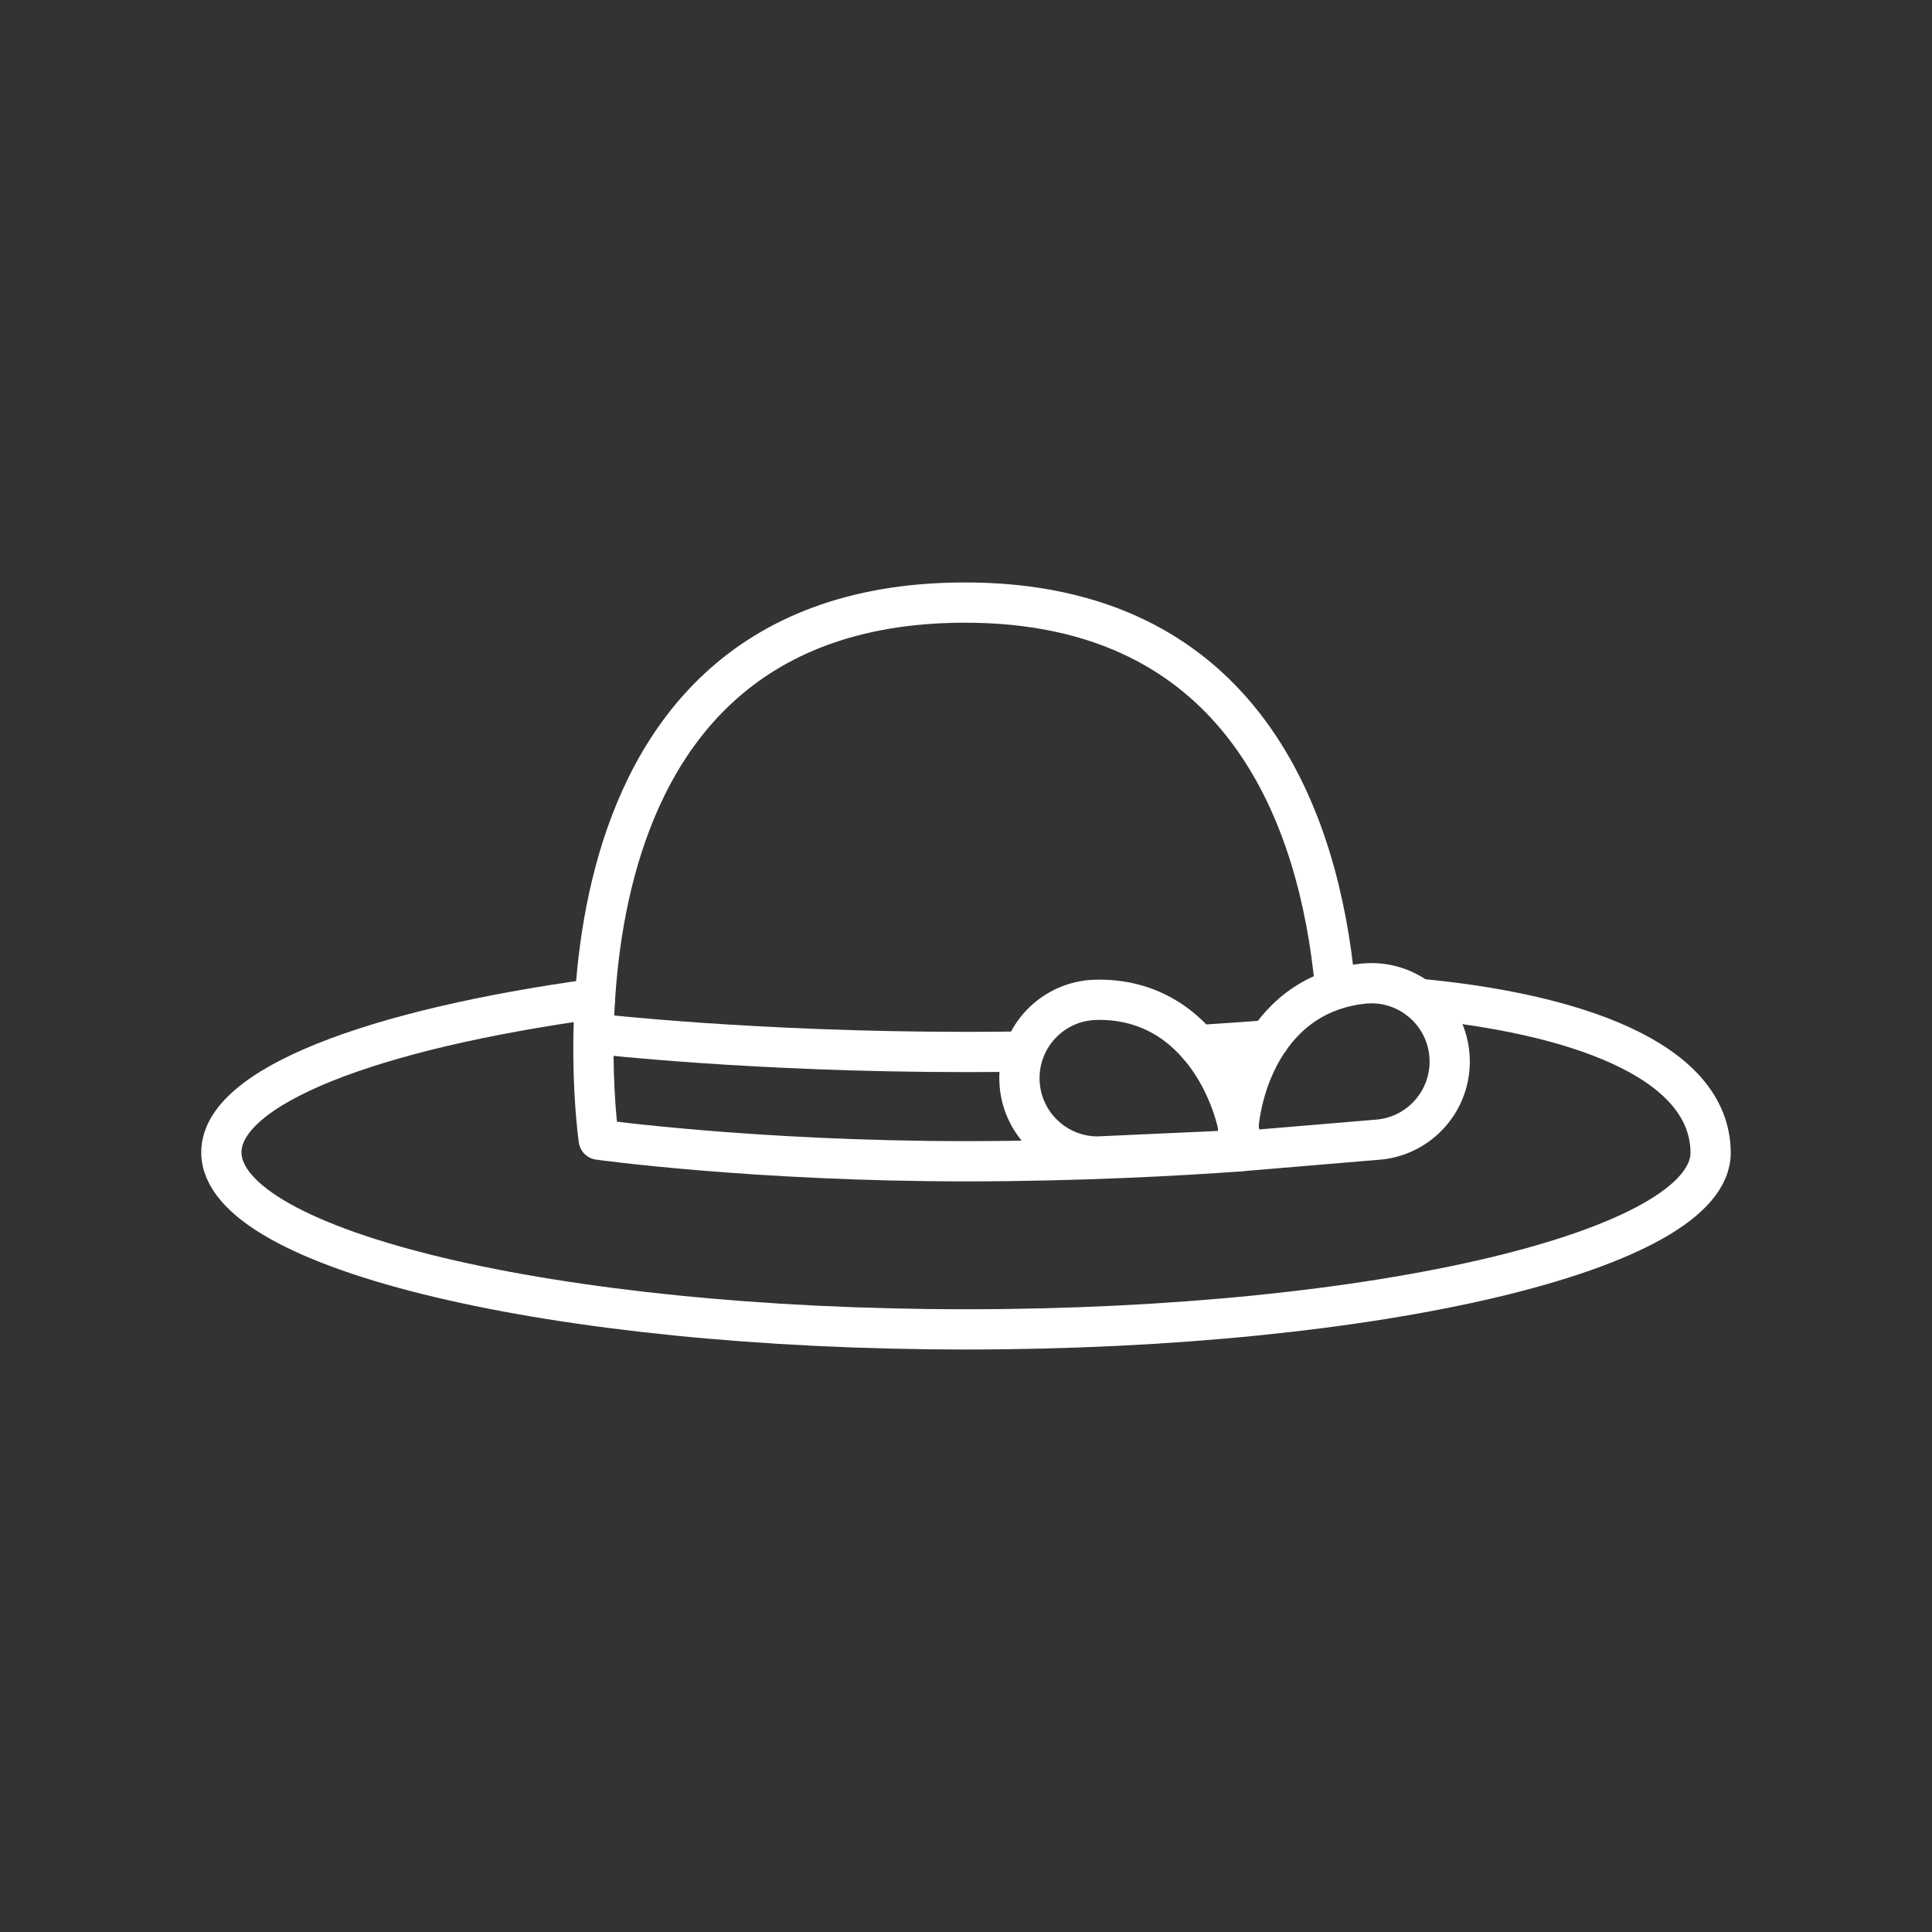 <?xml version="1.0" encoding="UTF-8"?><svg id="a" xmlns="http://www.w3.org/2000/svg" viewBox="0 0 48 48"><rect x="0" y="0" width="48" height="48" fill="#333333" stroke="none"/><defs><style>.h{fill:none;stroke:#fff;stroke-linecap:round;stroke-linejoin:round;}</style></defs><path id="b" class="h" d="M27.313,28.733c-1.074.023-1.962-.83-1.985-1.905-.023-1.075.829-1.965,1.903-1.988,2.636-.056,3.586,2.658,3.609,3.732l-3.527.16h0"/><path id="c" class="h" d="M34.283,28.31c1.068-.116,1.839-1.077,1.723-2.146-.116-1.069-1.075-1.841-2.143-1.725-2.622.285-3.214,3.098-3.098,4.167l3.518-.296h0"/><path id="d" class="h" d="M14.782,24.814c-5.548.76-9.282,2.184-9.282,3.815,0,2.43,8.283,4.399,18.5,4.399s18.523-1.97,18.5-4.399c-.022-2.335-3.483-3.462-7.264-3.815"/><path id="e" class="h" d="M29.765,25.964c.352-.021.682-.042.987-.064.278-.019.534-.039.769-.058"/><path id="f" class="h" d="M33.162,24.427c-.389-3.953-2.193-9.494-9.256-9.456-10.971.059-9.03,13.344-9.03,13.344,0,0,3.857.536,9.124.536,2.843,0,5.389-.144,6.765-.245"/><path id="g" class="h" d="M14.876,25.692s3.857.444,9.124.444c.492,0,.973-.004,1.439-.011"/></svg>
